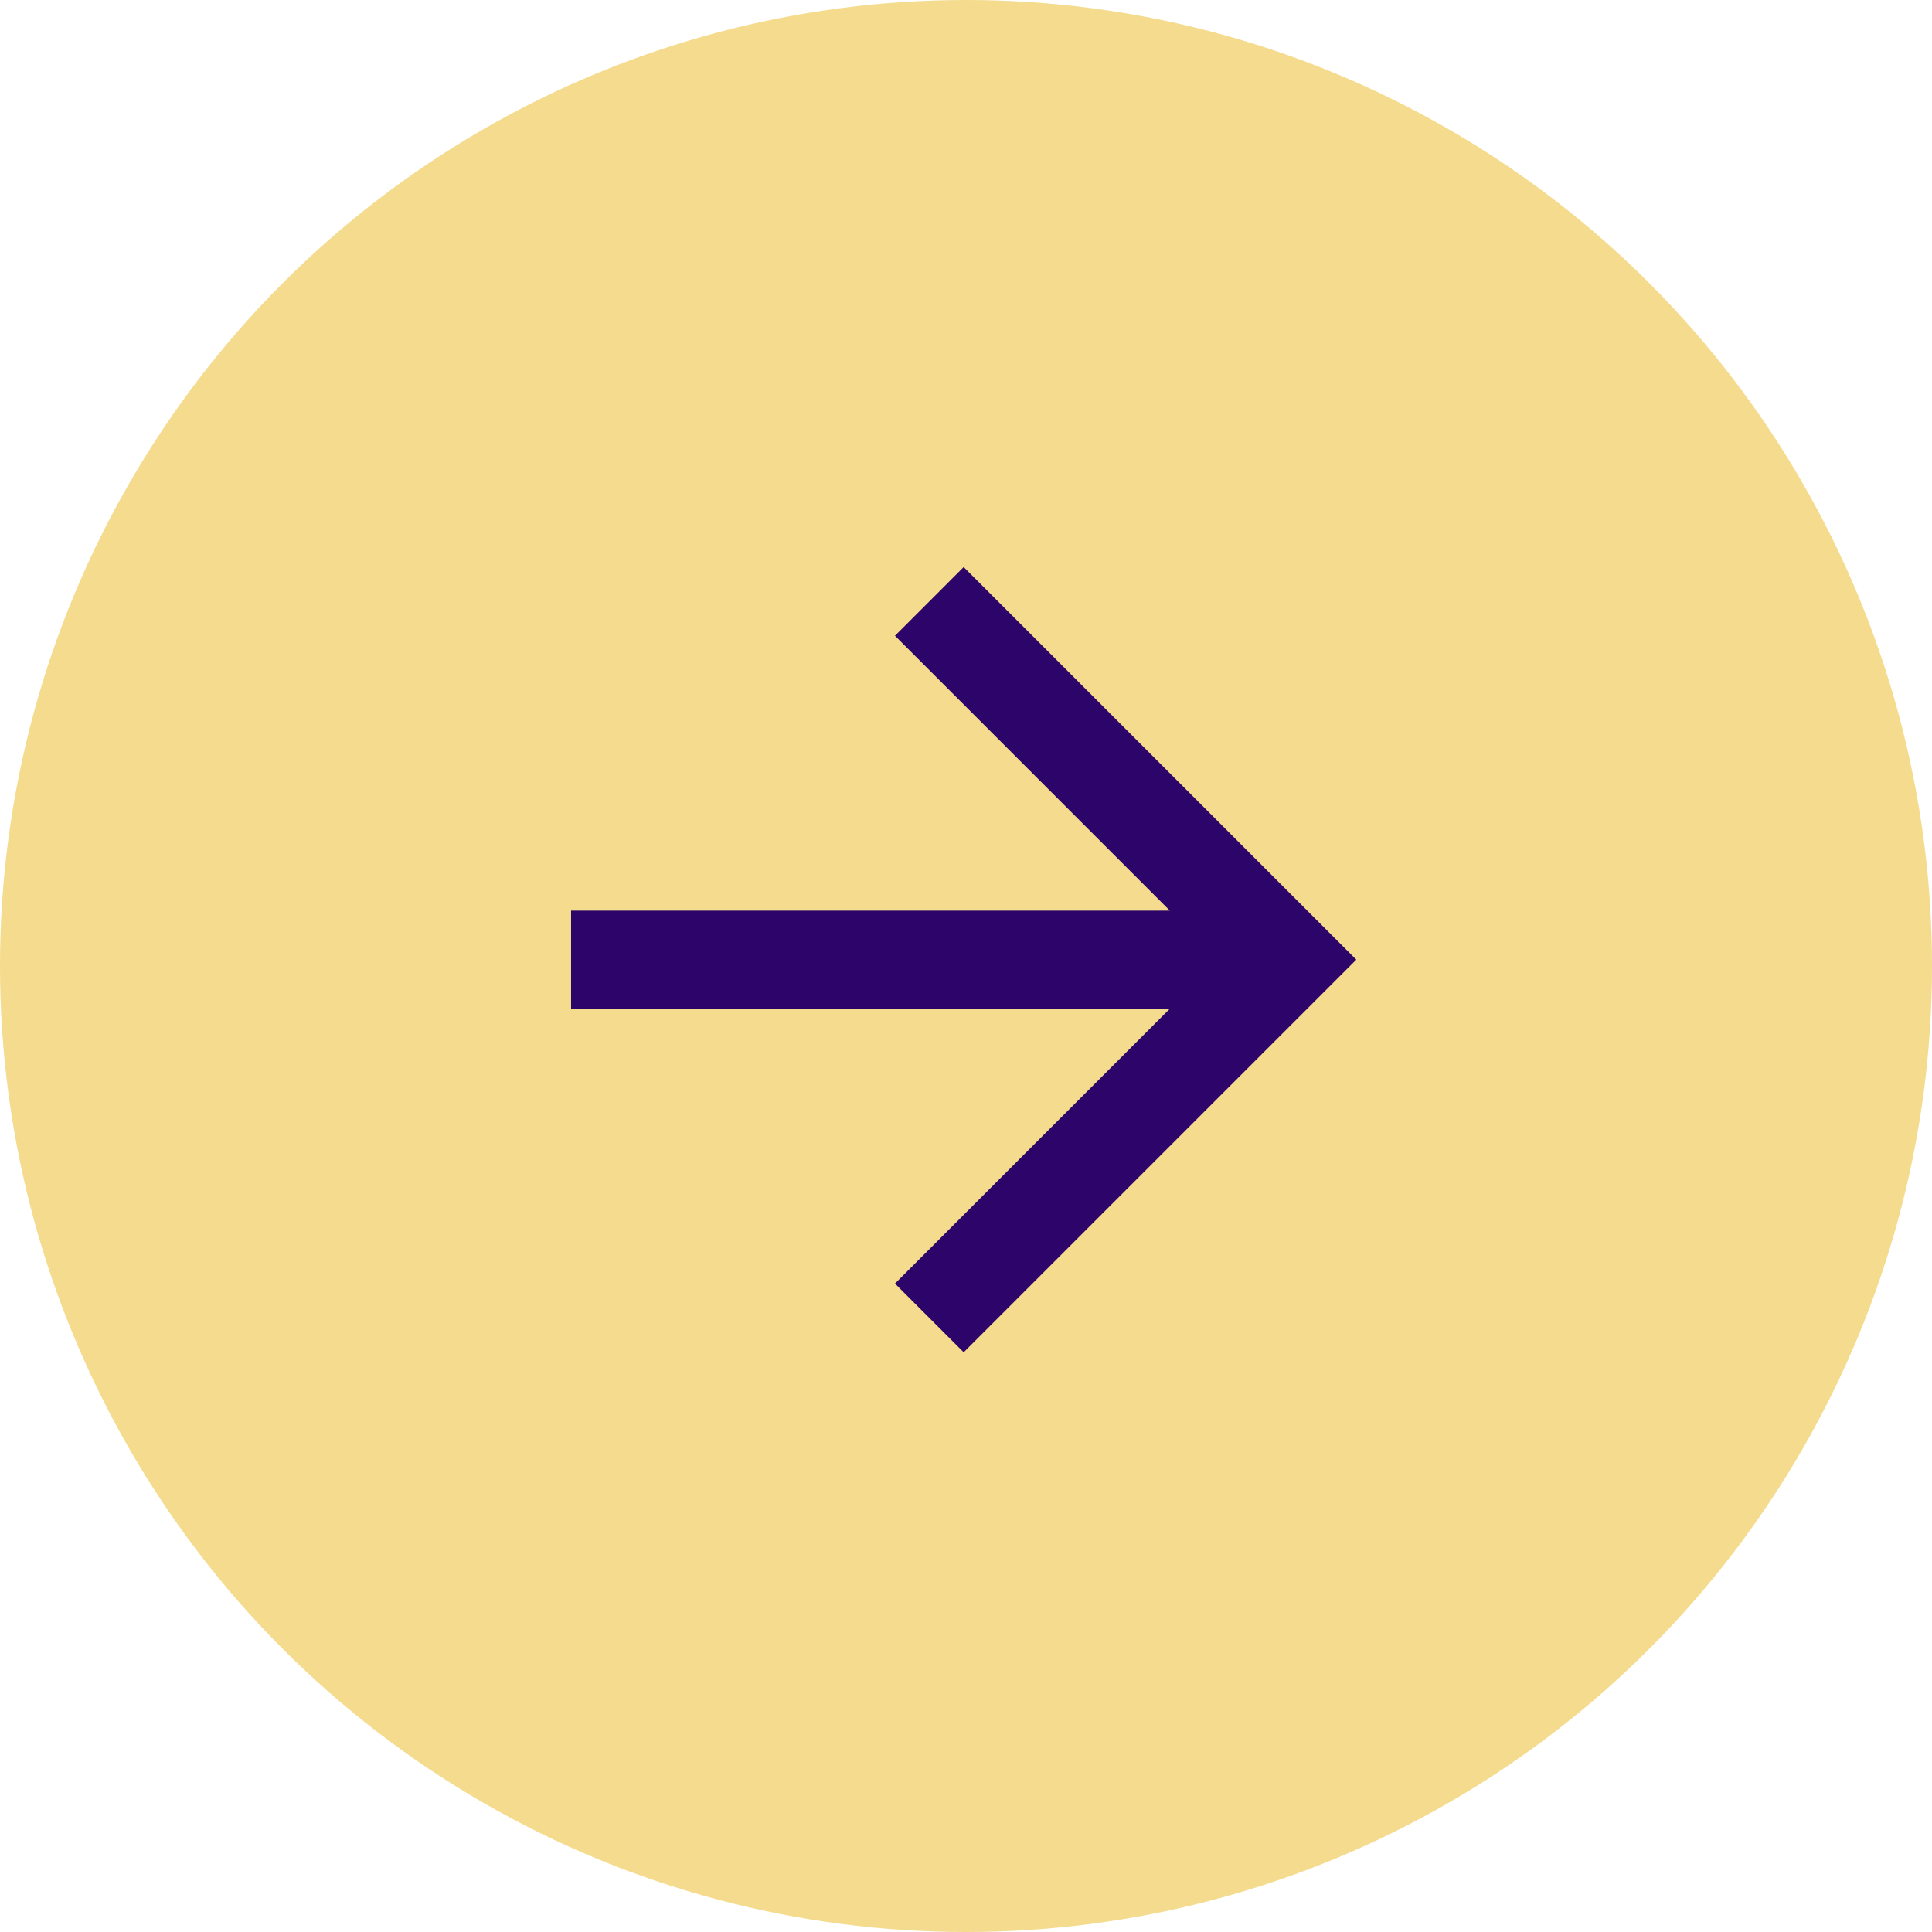 <svg width="68" height="68" viewBox="0 0 68 68" fill="none" xmlns="http://www.w3.org/2000/svg">
<circle cx="34" cy="34" r="34" transform="rotate(-180 34 34)" fill="#F4DB8D"/>
<path fill-rule="evenodd" clip-rule="evenodd" d="M33.918 19.958L31.5 22.376L41.173 32.05L20.1 32.05L20.1 35.504L41.173 35.504L31.5 45.177L33.918 47.596L47.737 33.777L33.918 19.958Z" fill="#2D0469"/>
</svg>
